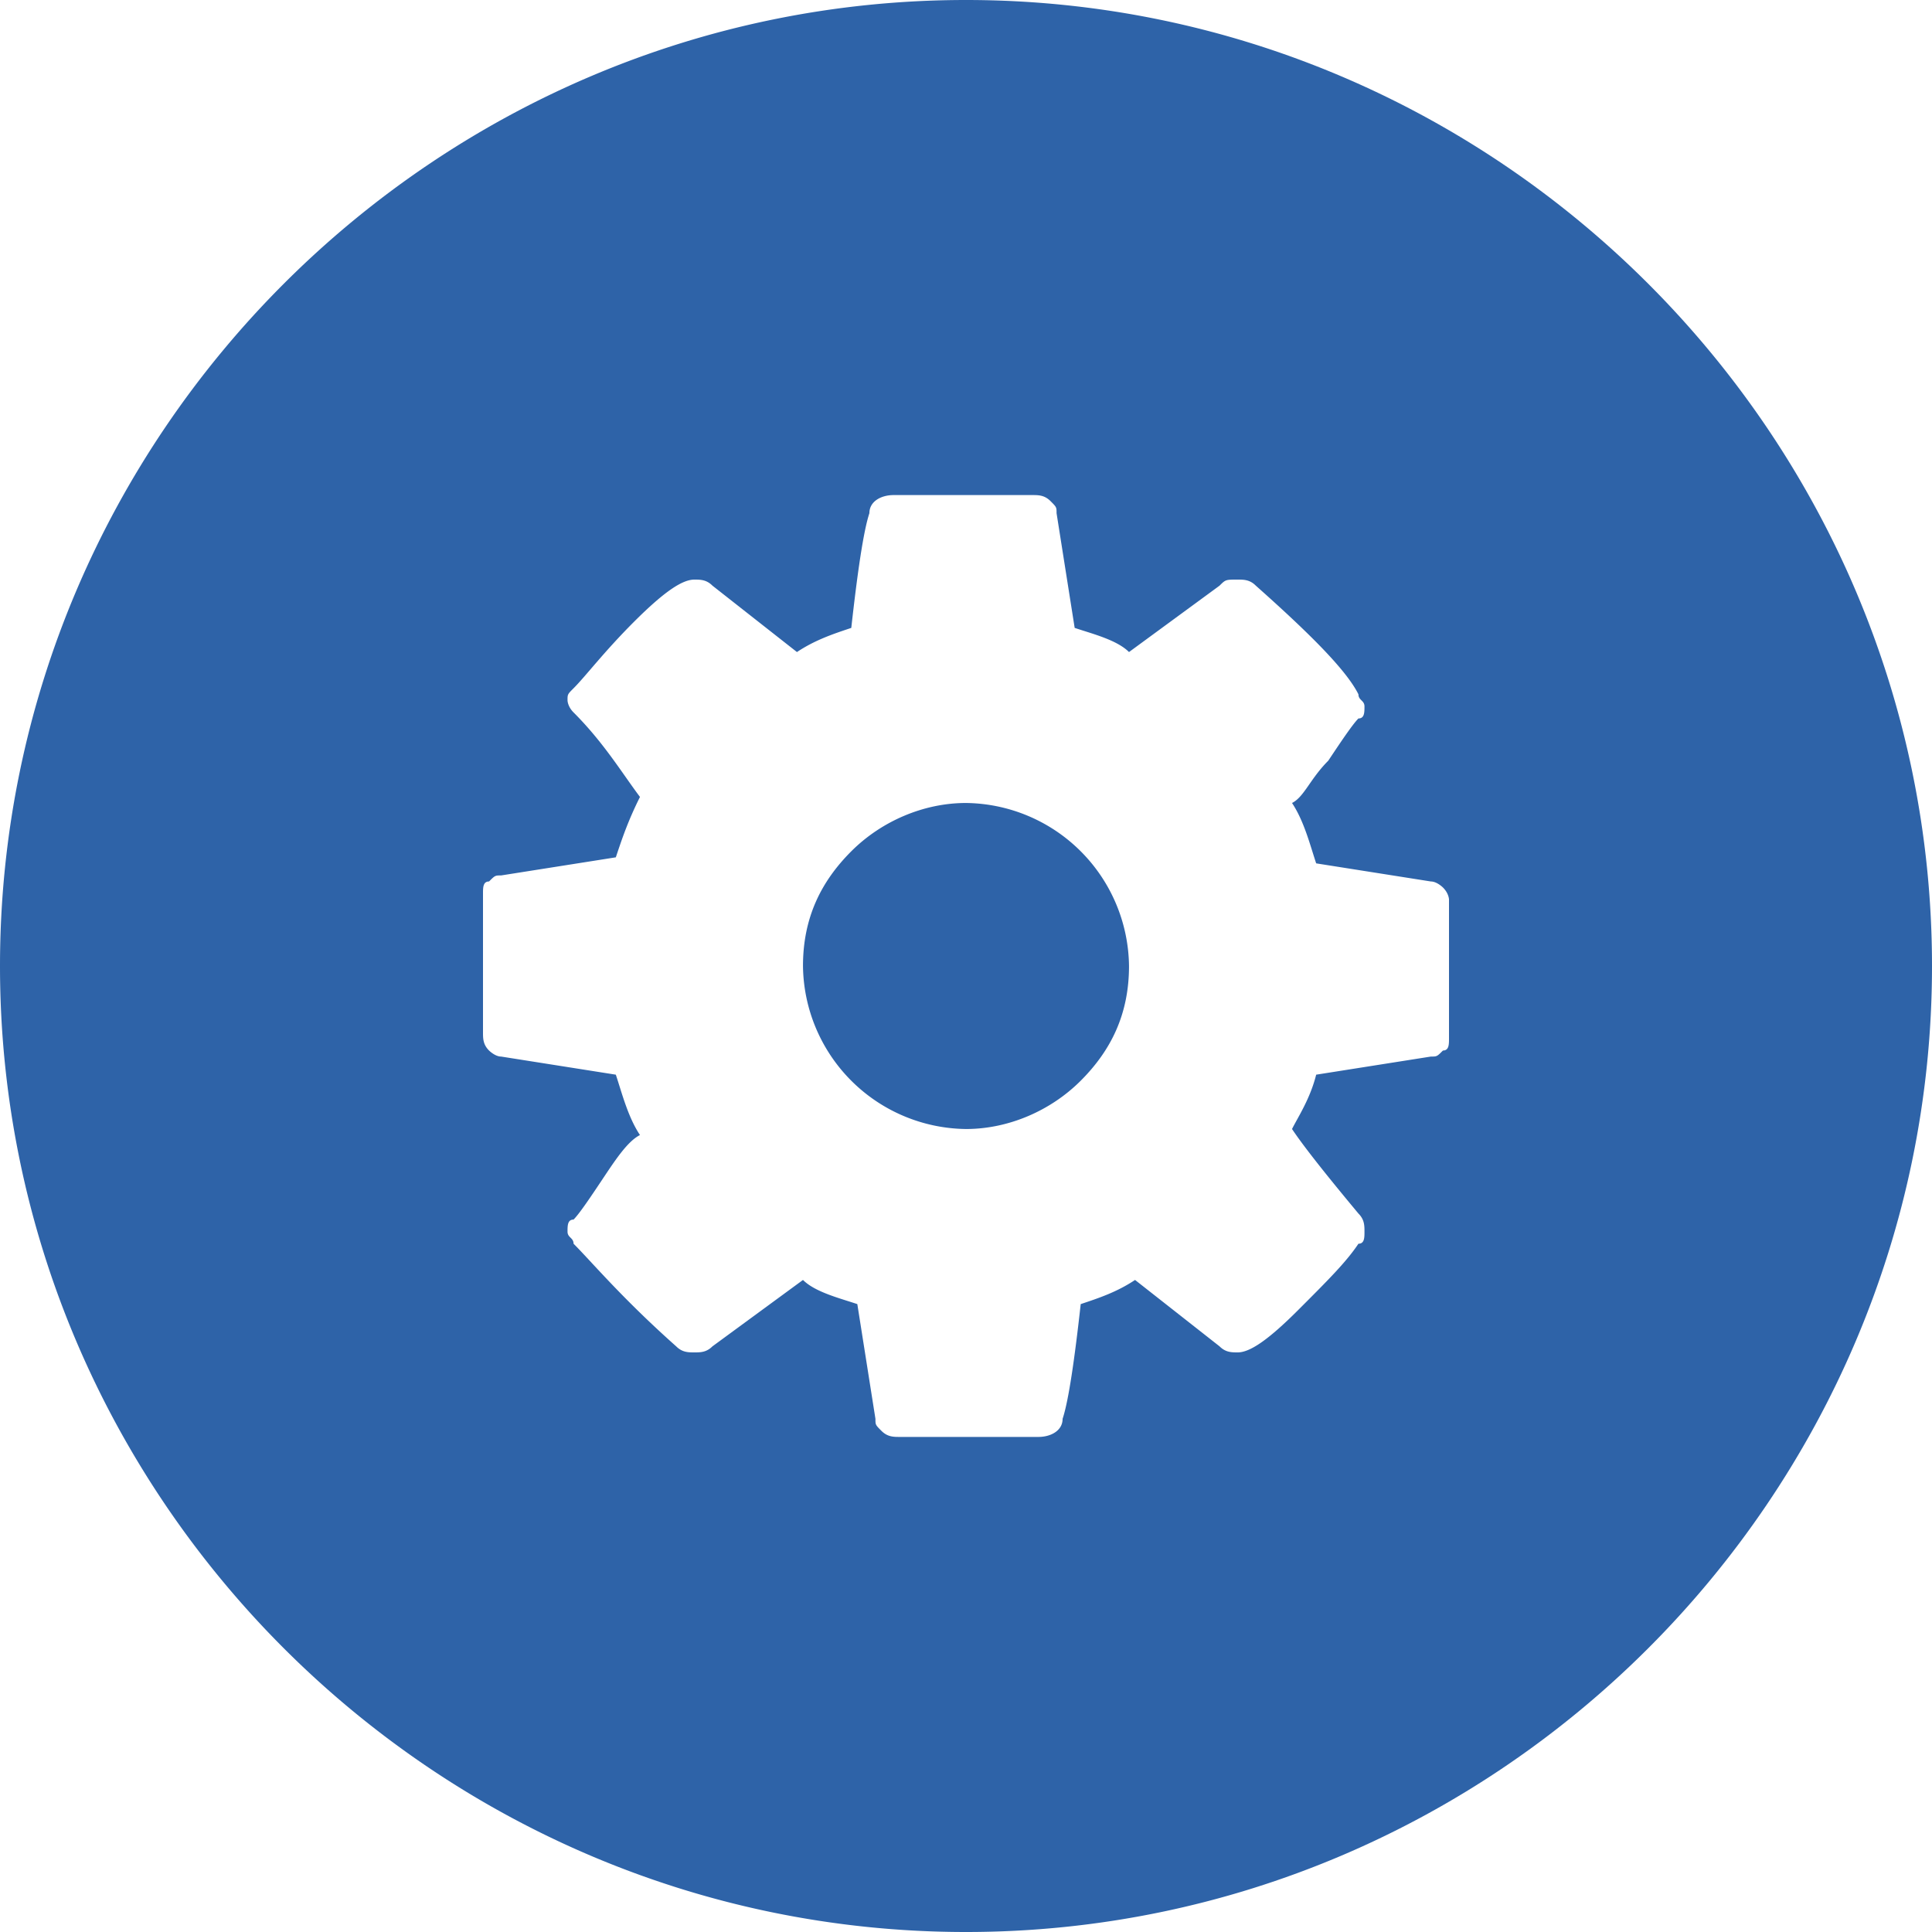 <svg xmlns="http://www.w3.org/2000/svg" width="32" height="32"><path fill="#2E63A8" d="M16 13.3c-.7 0-1.4.3-1.9.8s-.8 1.1-.8 1.9a2.732 2.732 0 0 0 2.7 2.7c.7 0 1.4-.3 1.9-.8s.8-1.1.8-1.9a2.732 2.732 0 0 0-2.7-2.7zM16 0C7.2 0 0 7.2 0 16s7.2 16 16 16 16-7.2 16-16S24.8 0 16 0zm8 17.2c0 .1 0 .2-.1.2-.1.1-.1.1-.2.1l-1.9.3c-.1.4-.3.7-.4.9.2.3.6.8 1.1 1.4.1.1.1.2.1.3 0 .1 0 .2-.1.2-.2.3-.5.6-1 1.1-.5.5-.8.7-1 .7-.1 0-.2 0-.3-.1l-1.4-1.1c-.3.2-.6.3-.9.4-.1.9-.2 1.6-.3 1.9 0 .2-.2.3-.4.3h-2.3c-.1 0-.2 0-.3-.1-.1-.1-.1-.1-.1-.2l-.3-1.9c-.3-.1-.7-.2-.9-.4l-1.5 1.1c-.1.1-.2.1-.3.1-.1 0-.2 0-.3-.1-.9-.8-1.4-1.4-1.7-1.7 0-.1-.1-.1-.1-.2s0-.2.1-.2c.1-.1.3-.4.5-.7.2-.3.4-.6.6-.7-.2-.3-.3-.7-.4-1l-1.9-.3c-.1 0-.2-.1-.2-.1-.1-.1-.1-.2-.1-.3v-2.3c0-.1 0-.2.1-.2.1-.1.1-.1.2-.1l1.9-.3c.1-.3.2-.6.4-1-.3-.4-.6-.9-1.1-1.4-.1-.1-.1-.2-.1-.2 0-.1 0-.1.1-.2.2-.2.5-.6 1-1.1.5-.5.8-.7 1-.7.1 0 .2 0 .3.1l1.4 1.1c.3-.2.6-.3.9-.4.1-.9.2-1.6.3-1.9 0-.2.2-.3.4-.3h2.3c.1 0 .2 0 .3.1.1.1.1.1.1.2l.3 1.9c.3.1.7.2.9.4l1.5-1.1c.1-.1.1-.1.3-.1.1 0 .2 0 .3.1.9.8 1.5 1.4 1.7 1.8 0 .1.1.1.1.2s0 .2-.1.2c-.1.1-.3.4-.5.7-.3.3-.4.6-.6.7.2.3.3.7.4 1l1.9.3c.1 0 .2.1.2.1.1.1.1.2.1.2v2.3z"/></svg>